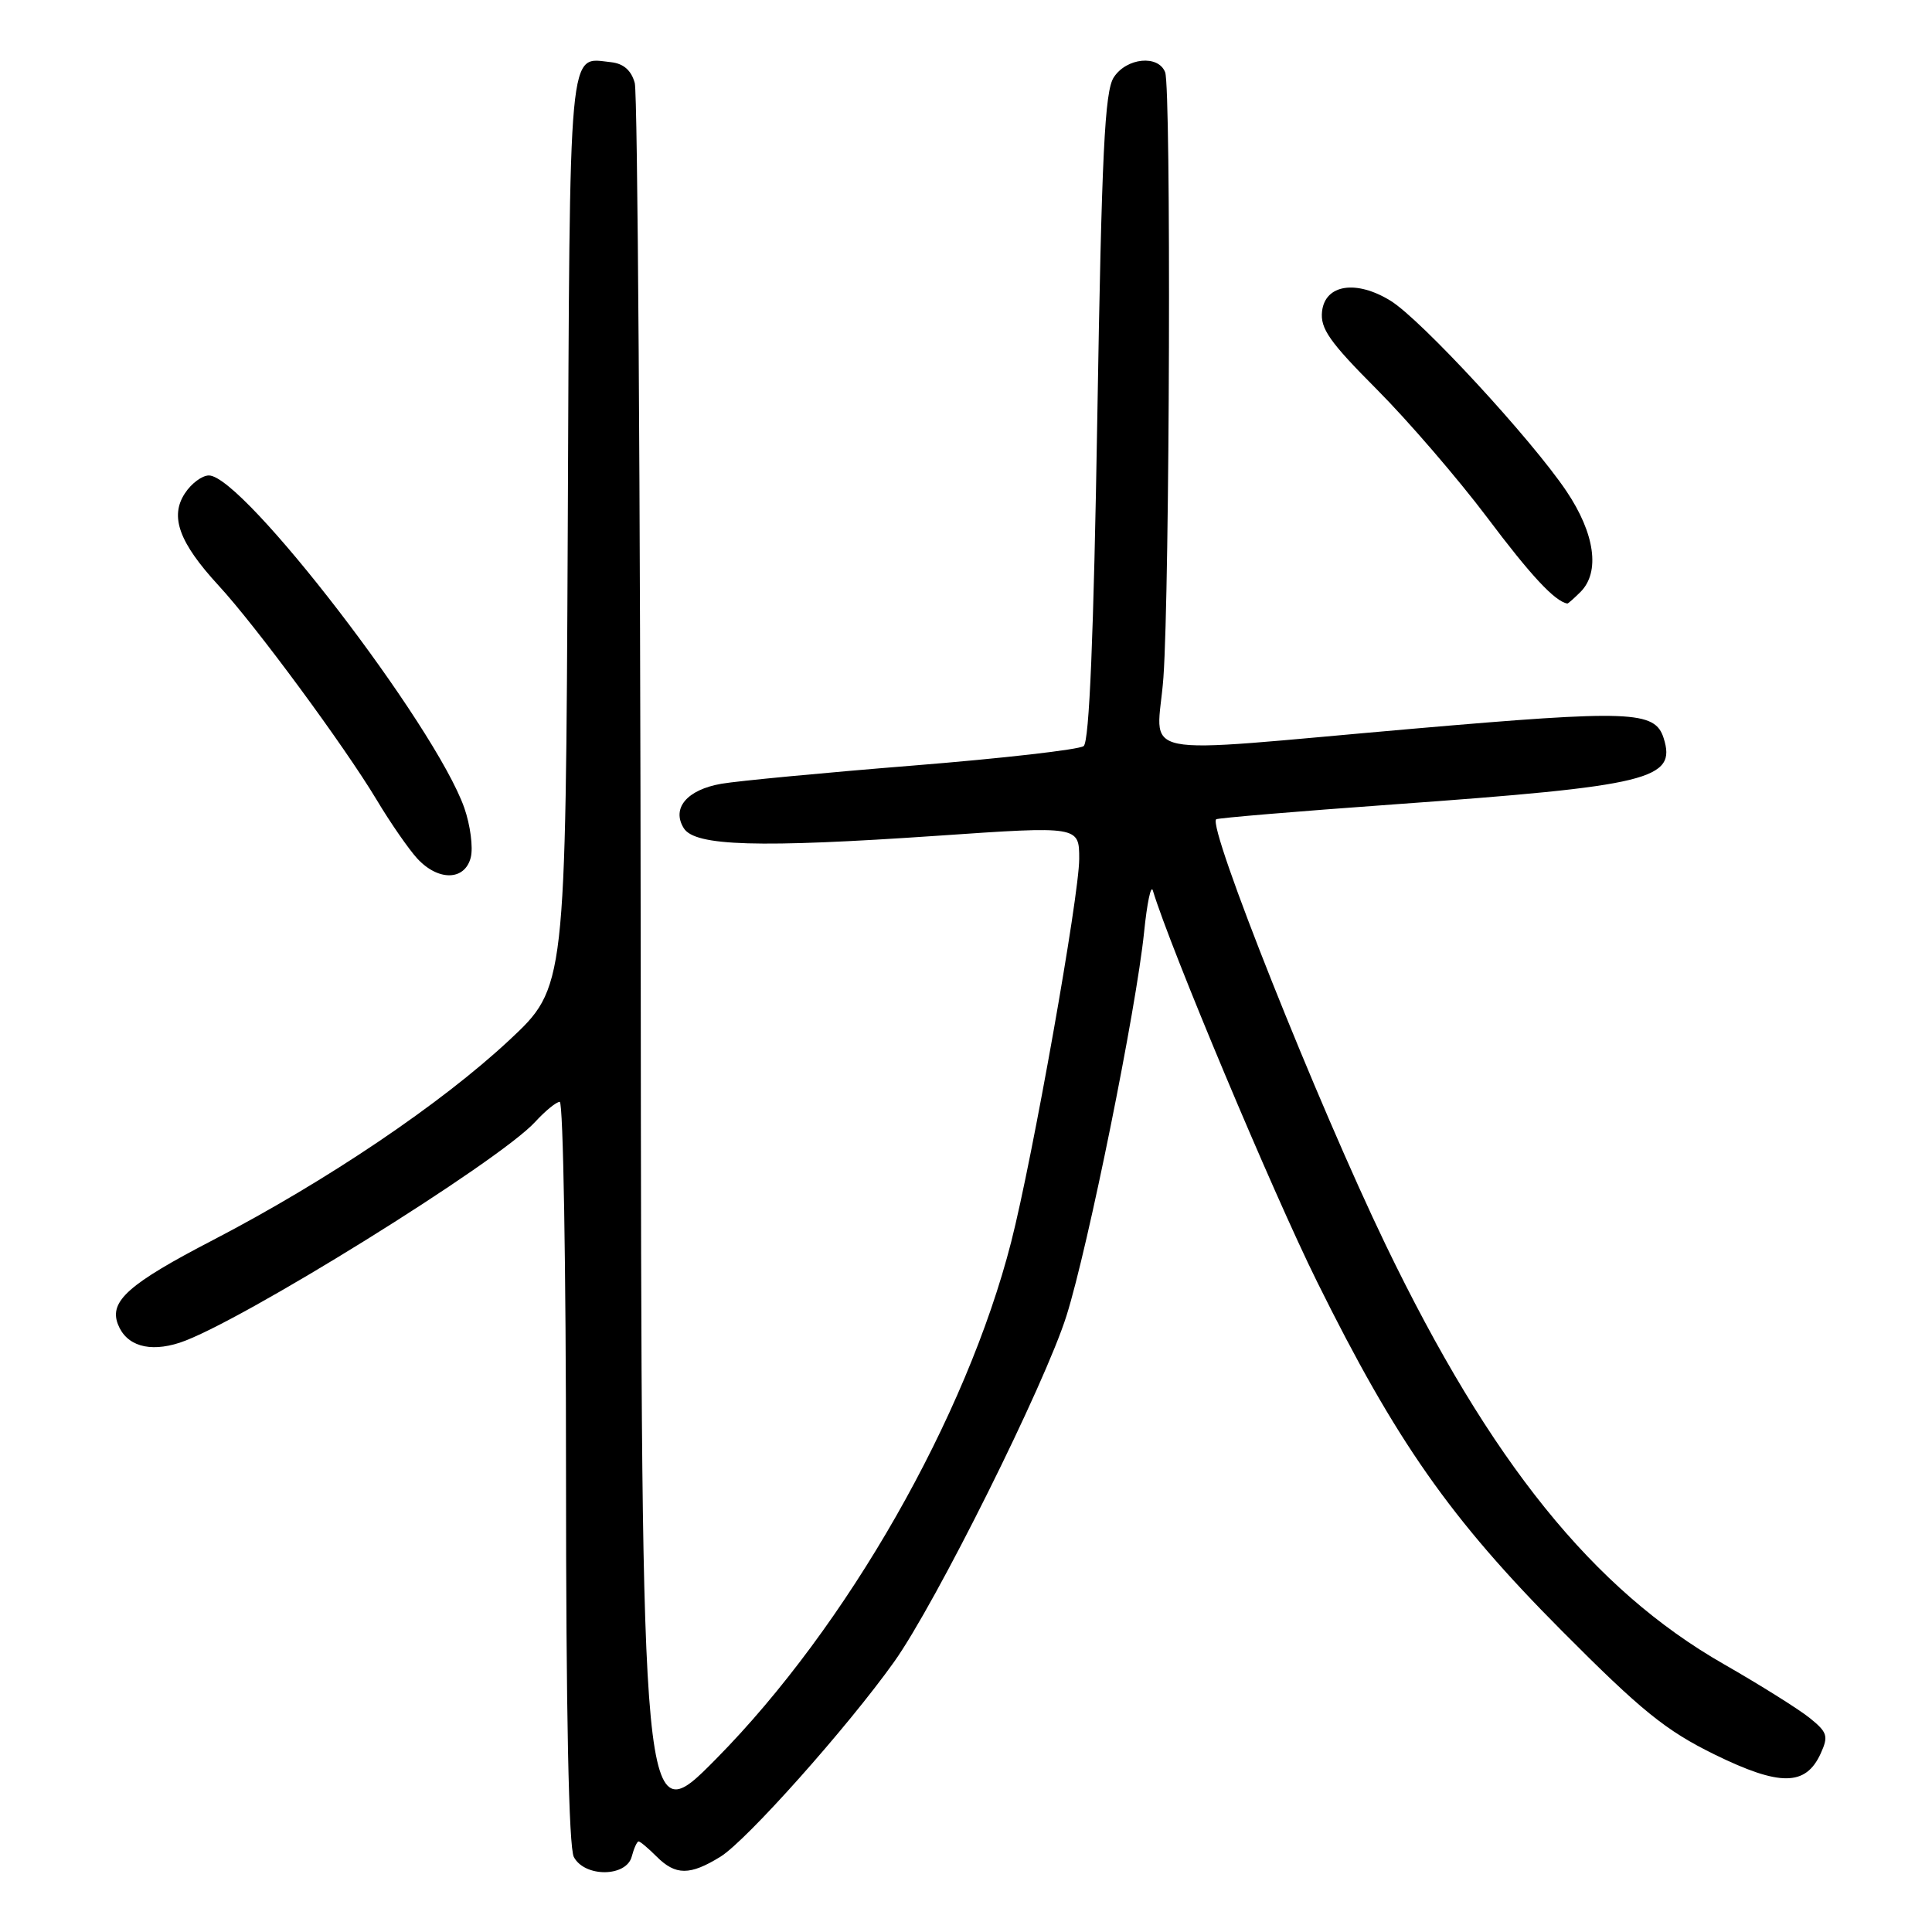 <?xml version="1.0" encoding="UTF-8" standalone="no"?>
<!DOCTYPE svg PUBLIC "-//W3C//DTD SVG 1.1//EN" "http://www.w3.org/Graphics/SVG/1.1/DTD/svg11.dtd" >
<svg xmlns="http://www.w3.org/2000/svg" xmlns:xlink="http://www.w3.org/1999/xlink" version="1.1" viewBox="0 0 256 256">
 <g >
 <path fill="currentColor"
d=" M 83.71 246.00 C 84.00 244.90 84.41 244.00 84.62 244.00 C 84.83 244.00 85.90 244.90 87.00 246.00 C 89.52 248.52 91.42 248.52 95.47 246.02 C 98.91 243.89 112.26 228.92 118.47 220.21 C 123.99 212.47 138.47 183.41 141.32 174.33 C 144.19 165.22 150.56 133.68 151.60 123.50 C 151.99 119.65 152.51 117.17 152.76 118.00 C 155.03 125.54 168.65 158.00 174.51 169.82 C 185.00 191.01 192.20 201.27 206.96 216.10 C 217.51 226.71 220.72 229.30 227.19 232.48 C 235.85 236.72 239.27 236.69 241.25 232.35 C 242.30 230.04 242.15 229.54 239.78 227.63 C 238.32 226.46 233.20 223.25 228.40 220.50 C 211.10 210.60 197.49 193.72 183.62 164.97 C 174.60 146.26 159.99 109.58 161.15 108.56 C 161.34 108.39 171.85 107.51 184.50 106.60 C 218.67 104.14 222.18 103.28 220.44 97.80 C 219.29 94.18 216.09 94.06 187.36 96.55 C 149.02 99.88 153.37 100.77 154.16 89.75 C 155.00 77.88 155.19 11.67 154.39 9.58 C 153.49 7.23 149.28 7.64 147.58 10.25 C 146.38 12.09 145.98 20.25 145.40 55.26 C 144.92 84.24 144.34 98.29 143.59 98.86 C 142.99 99.33 132.82 100.49 121.00 101.44 C 109.17 102.39 97.75 103.48 95.60 103.85 C 91.03 104.64 88.95 107.10 90.61 109.75 C 92.10 112.12 100.47 112.37 124.25 110.74 C 143.00 109.45 143.00 109.45 143.00 113.81 C 143.00 118.70 136.83 153.44 133.99 164.55 C 128.04 187.80 112.26 215.46 94.90 233.05 C 85.00 243.08 85.00 243.08 84.90 128.29 C 84.85 65.16 84.49 12.38 84.11 11.00 C 83.65 9.32 82.62 8.42 80.96 8.24 C 75.25 7.64 75.52 4.68 75.23 70.39 C 74.95 130.84 74.95 130.84 67.51 137.80 C 58.45 146.26 43.33 156.46 28.25 164.30 C 17.05 170.11 14.45 172.41 15.62 175.46 C 16.72 178.32 19.76 179.23 23.80 177.92 C 31.52 175.41 66.08 153.95 70.92 148.65 C 72.26 147.19 73.72 146.00 74.17 146.00 C 74.63 146.00 75.00 168.08 75.00 195.07 C 75.00 226.98 75.36 244.81 76.04 246.07 C 77.49 248.78 83.00 248.73 83.71 246.00 Z  M 62.38 113.61 C 62.71 112.29 62.32 109.33 61.52 107.04 C 57.65 96.10 32.23 63.00 27.68 63.00 C 26.78 63.00 25.35 64.06 24.50 65.37 C 22.47 68.45 23.74 71.91 28.97 77.59 C 33.89 82.92 45.61 98.82 49.92 106.00 C 51.73 109.03 54.15 112.51 55.28 113.75 C 58.07 116.78 61.60 116.71 62.38 113.61 Z  M 209.43 78.43 C 212.05 75.80 211.34 70.70 207.56 65.08 C 202.92 58.19 188.29 42.34 184.27 39.86 C 179.72 37.05 175.59 37.68 175.18 41.25 C 174.92 43.53 176.17 45.31 182.43 51.59 C 186.59 55.77 193.17 63.41 197.06 68.57 C 202.84 76.27 206.03 79.69 207.68 79.97 C 207.78 79.99 208.56 79.29 209.43 78.43 Z "/>
</g>
</svg>